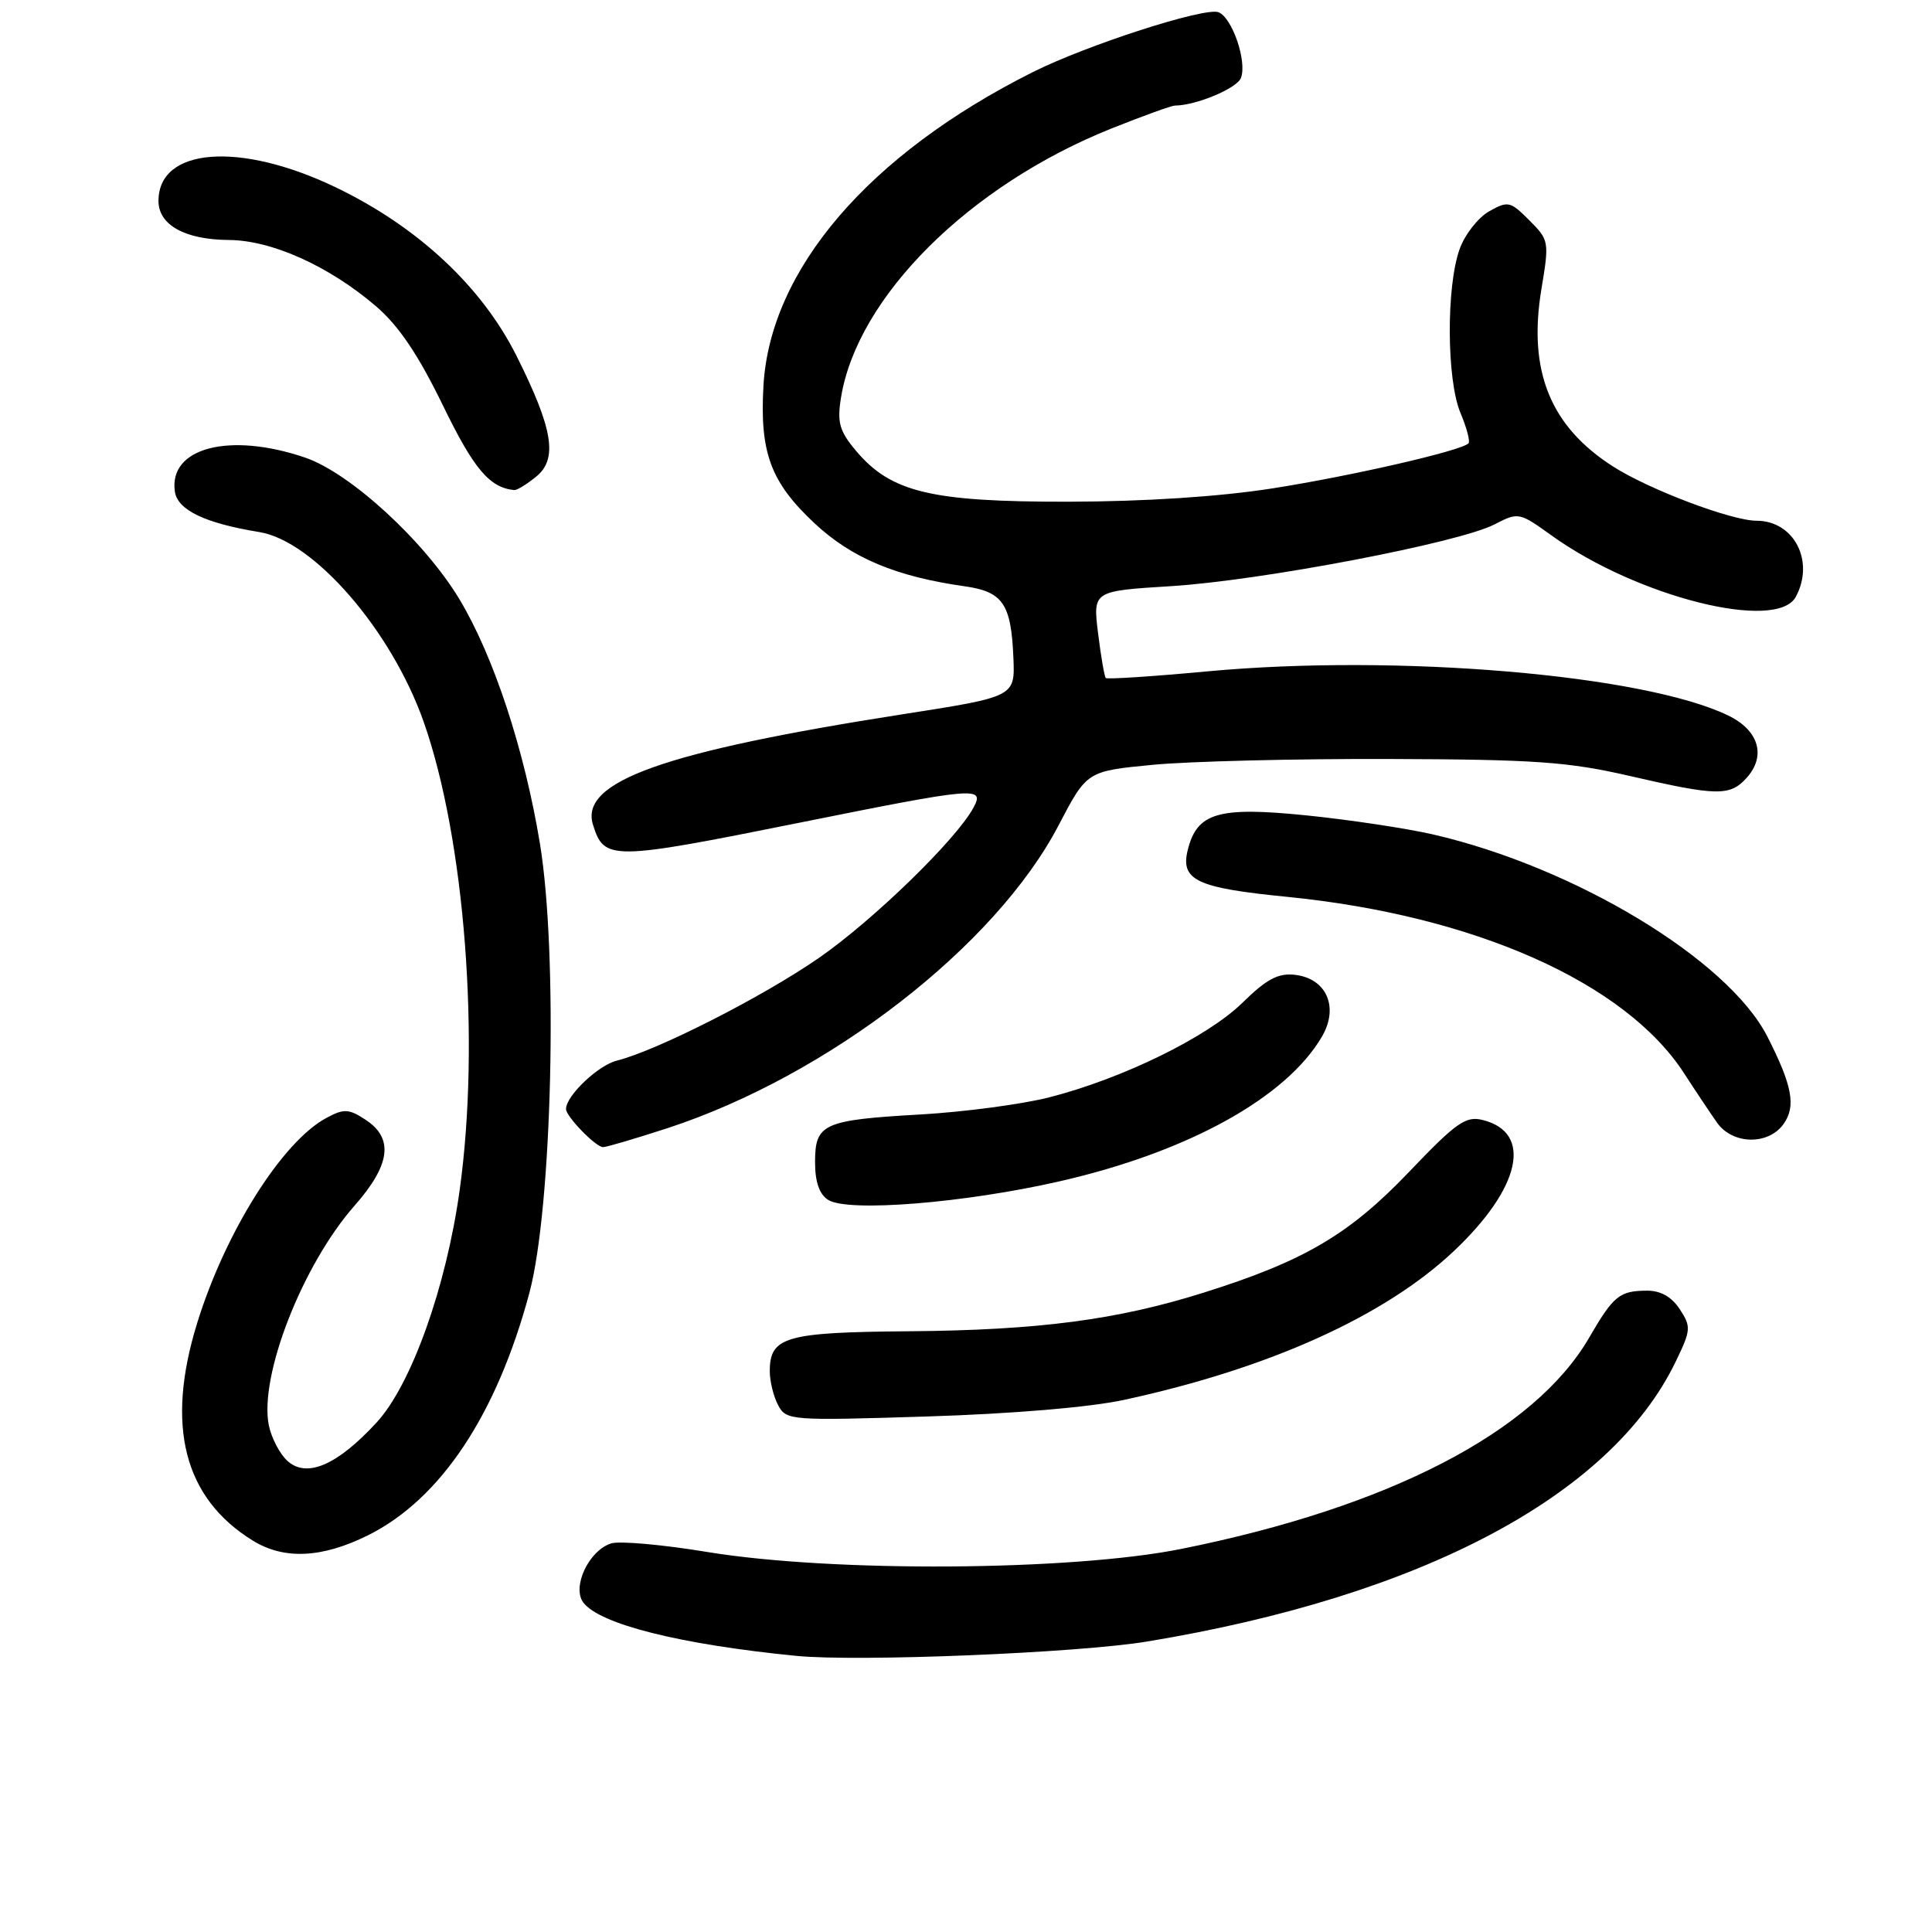 <?xml version="1.0" encoding="UTF-8" standalone="no"?>
<!DOCTYPE svg PUBLIC "-//W3C//DTD SVG 1.1//EN" "http://www.w3.org/Graphics/SVG/1.1/DTD/svg11.dtd" >
<svg xmlns="http://www.w3.org/2000/svg" xmlns:xlink="http://www.w3.org/1999/xlink" version="1.1" viewBox="0 0 256 256">
 <g >
 <path fill="currentColor"
d=" M 152.00 217.51 C 188.28 211.52 213.43 198.21 222.02 180.46 C 224.07 176.23 224.10 175.80 222.58 173.48 C 221.50 171.83 220.04 171.01 218.23 171.02 C 214.59 171.04 213.80 171.68 210.57 177.25 C 203.32 189.74 184.07 199.71 156.52 205.24 C 141.94 208.17 110.31 208.37 93.74 205.65 C 87.82 204.67 82.08 204.16 80.98 204.51 C 78.03 205.44 75.75 210.29 77.29 212.34 C 79.46 215.22 90.15 217.90 105.50 219.41 C 113.68 220.22 142.82 219.03 152.00 217.51 Z  M 48.79 203.42 C 58.39 198.63 65.82 187.46 70.15 171.30 C 73.17 159.99 73.96 126.53 71.55 111.82 C 69.50 99.36 65.42 86.95 60.87 79.39 C 56.23 71.69 46.39 62.66 40.42 60.63 C 30.41 57.22 22.33 59.32 23.17 65.13 C 23.52 67.58 27.16 69.33 34.36 70.50 C 41.61 71.68 51.88 83.55 56.14 95.65 C 61.60 111.16 63.66 137.91 60.91 157.68 C 59.13 170.54 54.49 183.52 49.89 188.50 C 44.69 194.15 40.64 195.89 38.09 193.58 C 37.07 192.66 35.96 190.53 35.62 188.86 C 34.32 182.34 40.06 167.63 46.96 159.78 C 51.75 154.35 52.20 150.84 48.45 148.38 C 46.23 146.92 45.58 146.88 43.29 148.11 C 37.42 151.22 29.85 163.24 26.11 175.36 C 21.92 188.95 24.37 198.50 33.50 204.14 C 37.65 206.70 42.68 206.46 48.79 203.42 Z  M 149.00 185.48 C 168.22 181.31 183.51 174.40 192.67 165.75 C 201.52 157.39 203.13 150.07 196.48 148.41 C 194.23 147.84 192.98 148.71 186.70 155.29 C 178.77 163.59 172.82 167.09 159.50 171.28 C 148.00 174.90 137.59 176.26 120.39 176.40 C 104.09 176.53 102.00 177.13 102.00 181.69 C 102.00 183.03 102.50 185.06 103.11 186.20 C 104.19 188.22 104.73 188.26 122.86 187.69 C 134.15 187.34 144.46 186.47 149.00 185.48 Z  M 140.49 156.51 C 157.45 152.63 170.49 145.42 175.19 137.31 C 177.43 133.44 175.76 129.65 171.60 129.17 C 169.36 128.91 167.83 129.73 164.62 132.88 C 159.97 137.43 148.70 142.94 139.00 145.41 C 135.43 146.32 127.78 147.34 122.00 147.67 C 109.06 148.41 108.00 148.89 108.00 153.99 C 108.00 156.63 108.57 158.26 109.75 159.00 C 112.40 160.65 127.84 159.41 140.49 156.51 Z  M 88.41 149.50 C 109.77 142.52 131.90 125.39 140.28 109.34 C 144.02 102.18 144.02 102.18 152.76 101.34 C 157.57 100.88 171.62 100.53 184.00 100.57 C 203.40 100.63 207.80 100.94 215.95 102.82 C 227.52 105.49 229.22 105.52 231.43 103.08 C 234.06 100.17 233.06 96.77 229.00 94.81 C 217.82 89.40 185.22 86.63 160.08 88.95 C 152.80 89.63 146.70 90.03 146.52 89.84 C 146.34 89.65 145.88 86.98 145.50 83.91 C 144.81 78.31 144.81 78.31 155.15 77.67 C 167.10 76.93 193.30 71.93 198.02 69.49 C 201.19 67.85 201.30 67.87 205.60 70.96 C 216.96 79.12 235.46 83.75 237.96 79.07 C 240.49 74.35 237.71 69.00 232.75 69.00 C 229.45 69.00 218.57 64.89 213.78 61.84 C 205.42 56.51 202.45 49.18 204.24 38.34 C 205.30 32.00 205.26 31.81 202.64 29.19 C 200.12 26.66 199.81 26.60 197.32 28.00 C 195.86 28.83 194.10 31.07 193.41 33.00 C 191.62 37.97 191.68 50.30 193.51 54.69 C 194.35 56.68 194.83 58.51 194.58 58.75 C 193.59 59.74 179.07 63.07 168.63 64.71 C 161.56 65.82 151.67 66.46 141.50 66.48 C 123.35 66.50 118.06 65.23 113.43 59.74 C 111.23 57.12 110.91 55.99 111.43 52.73 C 113.56 39.37 128.41 24.58 147.24 17.04 C 151.42 15.37 155.21 14.00 155.67 13.99 C 158.48 13.98 163.90 11.71 164.43 10.33 C 165.27 8.15 163.27 2.32 161.45 1.62 C 159.64 0.92 143.96 5.98 136.82 9.57 C 115.12 20.46 102.03 35.72 101.16 51.14 C 100.66 59.98 102.12 63.90 107.92 69.33 C 112.84 73.93 118.72 76.40 127.79 77.68 C 132.89 78.40 133.98 79.99 134.28 87.15 C 134.50 92.32 134.50 92.32 119.69 94.63 C 87.94 99.59 76.79 103.55 78.57 109.27 C 80.06 114.05 80.92 114.04 106.00 109.00 C 129.41 104.29 130.50 104.20 129.00 107.00 C 126.74 111.22 115.69 121.96 108.48 126.95 C 101.00 132.12 87.02 139.22 81.73 140.54 C 79.26 141.15 75.00 145.20 75.00 146.95 C 75.00 147.94 78.94 152.00 79.91 152.00 C 80.37 152.00 84.19 150.87 88.41 149.50 Z  M 236.35 148.91 C 238.00 146.56 237.49 143.84 234.18 137.34 C 228.97 127.15 208.68 114.89 189.85 110.56 C 186.36 109.76 178.81 108.62 173.08 108.04 C 161.44 106.86 158.62 107.68 157.39 112.60 C 156.38 116.63 158.53 117.65 170.50 118.83 C 195.37 121.30 215.36 130.18 223.16 142.23 C 224.68 144.58 226.64 147.51 227.51 148.75 C 229.58 151.69 234.34 151.77 236.35 148.91 Z  M 71.03 63.17 C 73.94 60.82 73.30 56.86 68.44 47.15 C 63.83 37.95 55.34 30.03 44.46 24.81 C 31.77 18.72 21.00 19.55 21.00 26.63 C 21.00 29.81 24.52 31.76 30.31 31.80 C 36.00 31.83 43.58 35.24 49.81 40.57 C 52.82 43.15 55.39 46.95 58.67 53.68 C 62.78 62.15 64.86 64.61 68.14 64.94 C 68.49 64.97 69.79 64.18 71.03 63.17 Z "/>
</g>
</svg>